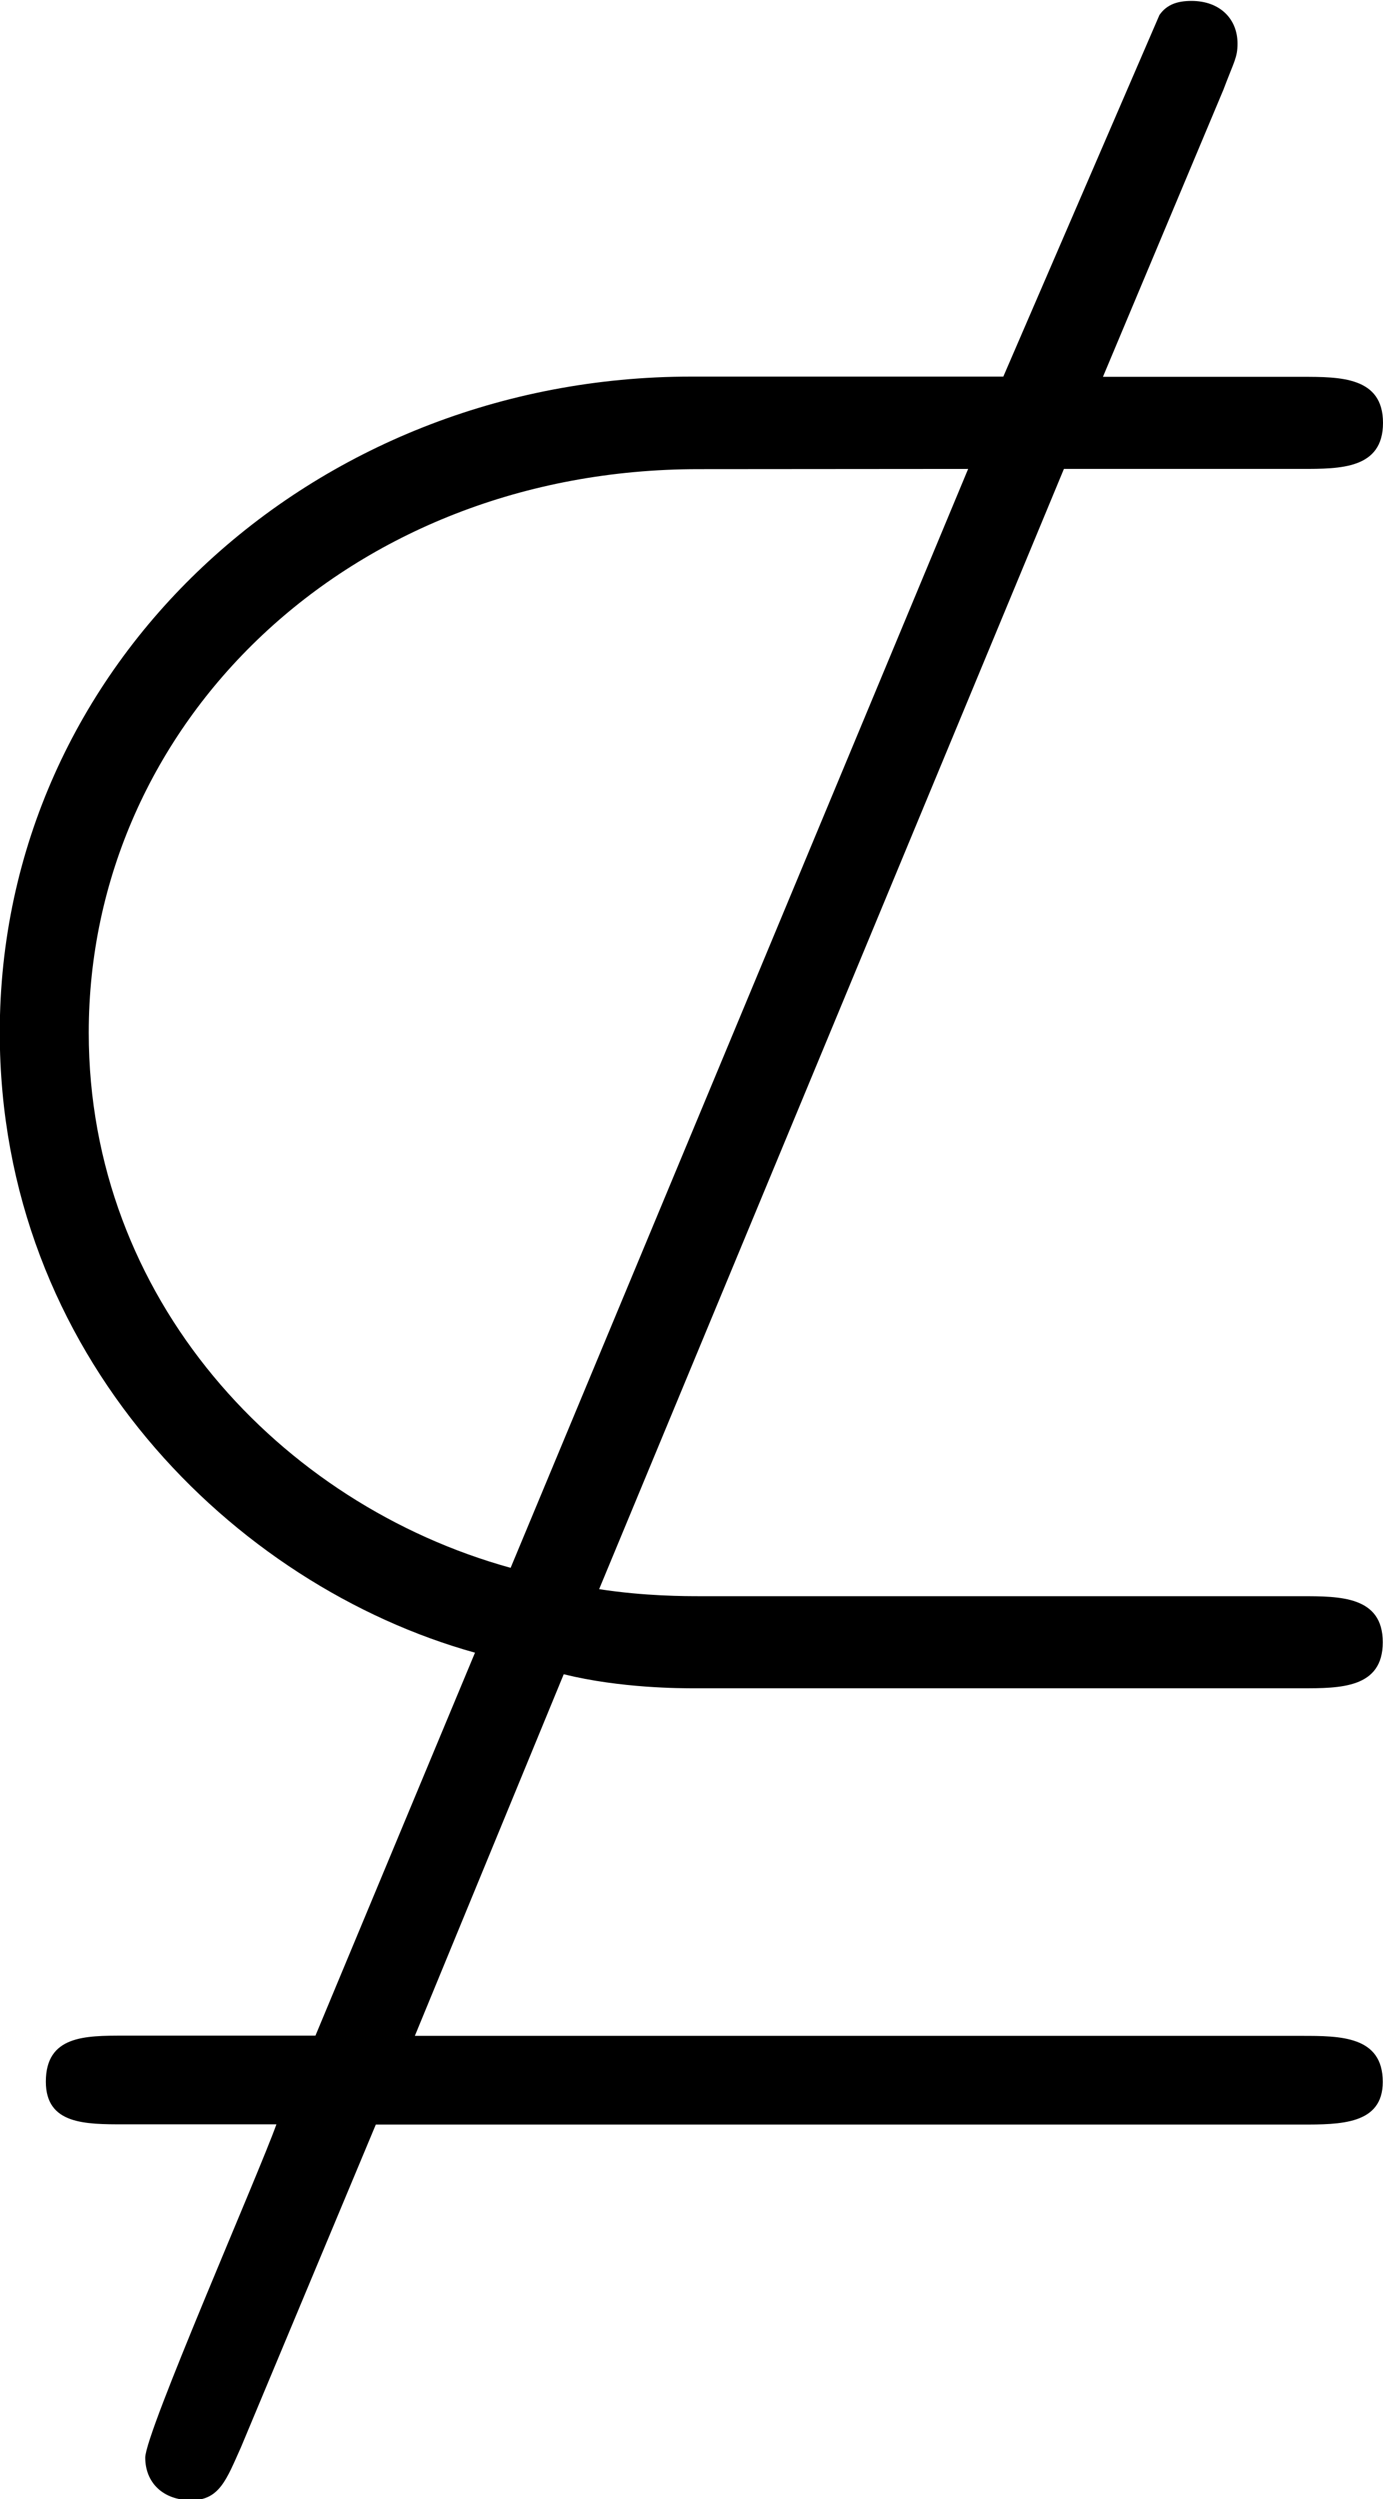 <?xml version="1.0" encoding="UTF-8"?>
<svg fill="#000000" version="1.1" viewBox="0 0 6.094 11.016" xmlns="http://www.w3.org/2000/svg" xmlns:xlink="http://www.w3.org/1999/xlink">
<defs>
<g id="a">
<path d="m5.516-5.938h1.047c0.172 0 0.359 0 0.359-0.203s-0.188-0.203-0.359-0.203h-0.875l0.531-1.266c0.047-0.125 0.062-0.141 0.062-0.203 0-0.109-0.078-0.188-0.203-0.188-0.062 0-0.109 0.016-0.141 0.062l-0.688 1.594h-1.375c-1.672 0-3.047 1.266-3.047 2.891 0 1.422 1.031 2.438 2.094 2.734l-0.703 1.688h-0.844c-0.172 0-0.344 0-0.344 0.203 0 0.188 0.172 0.188 0.344 0.188h0.672c-0.078 0.219-0.578 1.359-0.578 1.469s0.078 0.188 0.203 0.188 0.156-0.094 0.219-0.234l0.594-1.422h4.078c0.172 0 0.359 0 0.359-0.188 0-0.203-0.188-0.203-0.359-0.203h-3.906l0.656-1.594c0.25 0.062 0.516 0.062 0.578 0.062h2.672c0.172 0 0.359 0 0.359-0.203s-0.188-0.203-0.359-0.203h-2.641c-0.078 0-0.25 0-0.453-0.031zm-0.422 0-2.016 4.844c-1.016-0.281-1.859-1.188-1.859-2.359 0-1.359 1.141-2.484 2.688-2.484z"/>
</g>
</defs>
<g transform="translate(-149.54 -126.76)">
<use x="148.712" y="134.765" xlink:href="#a"/>
</g>
</svg>
